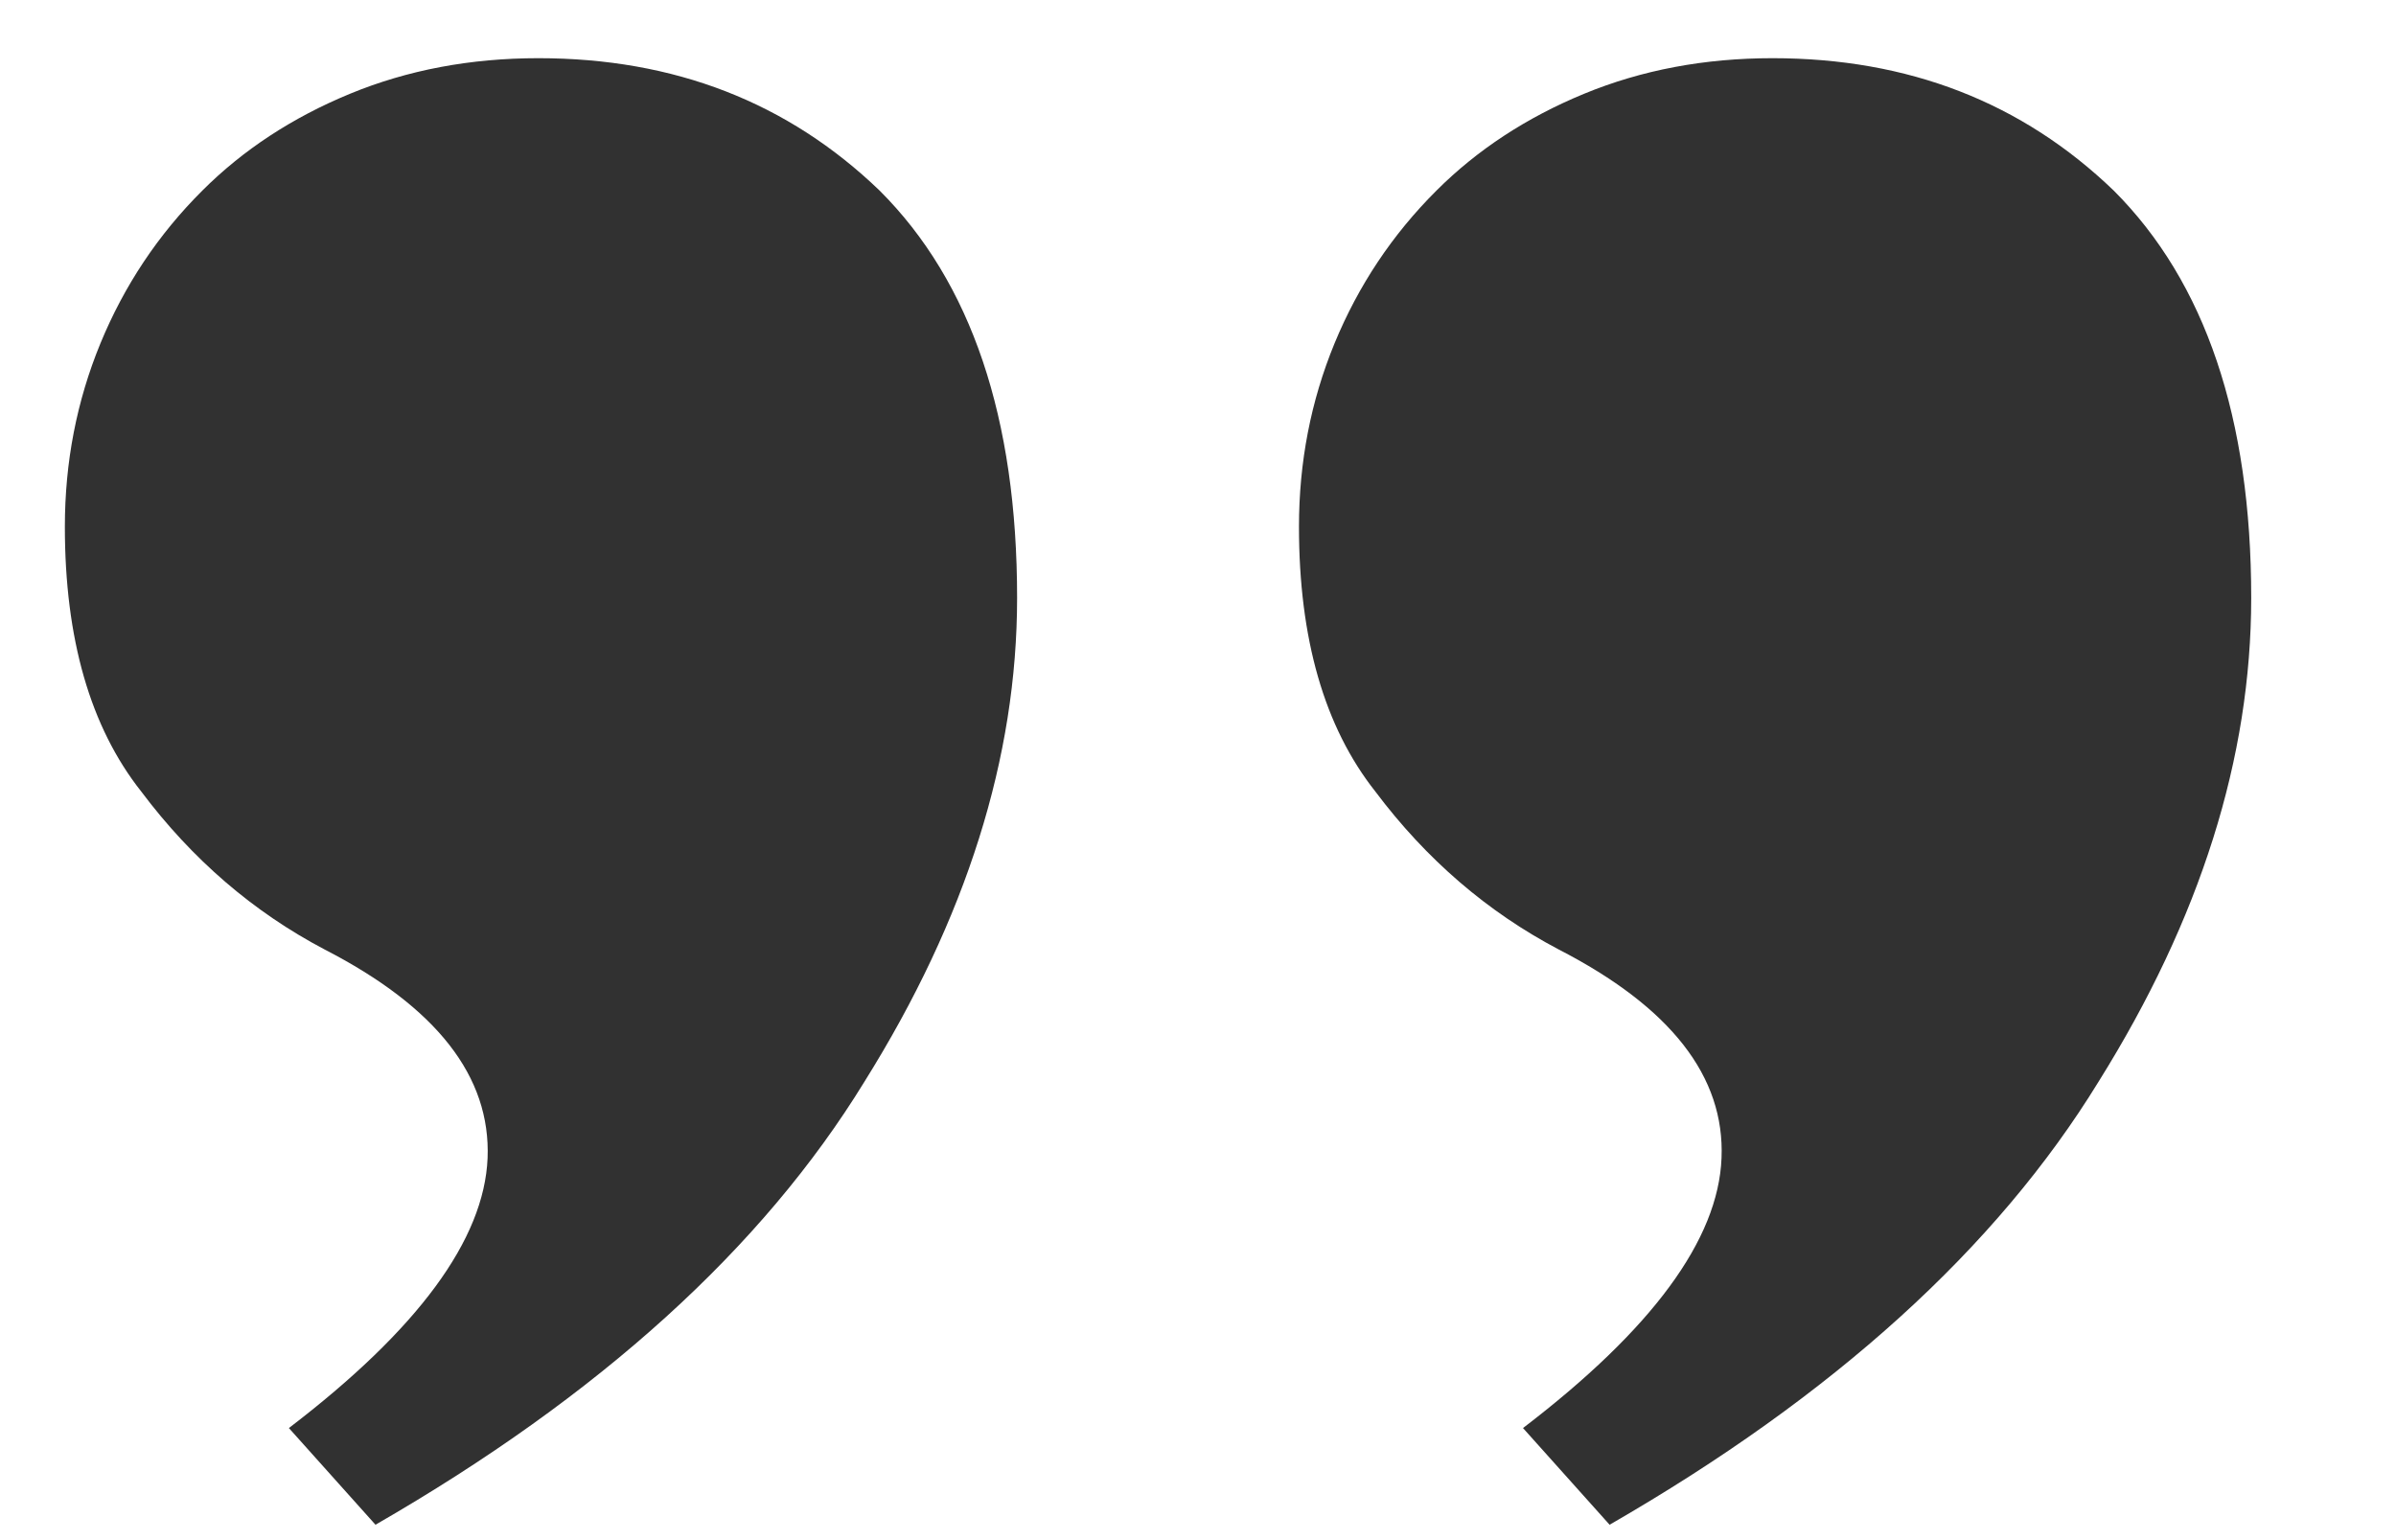 <svg width="14" height="9" viewBox="0 0 14 9" fill="none" xmlns="http://www.w3.org/2000/svg">
<path d="M7.59 3.078C7.59 2.701 7.659 2.344 7.798 2.006C7.937 1.669 8.135 1.371 8.393 1.114C8.631 0.876 8.919 0.687 9.256 0.548C9.593 0.409 9.96 0.34 10.357 0.34C11.151 0.34 11.815 0.598 12.351 1.114C12.886 1.649 13.154 2.443 13.154 3.494C13.154 4.427 12.857 5.369 12.262 6.321C11.666 7.293 10.714 8.156 9.405 8.91L8.899 8.345C9.653 7.769 10.04 7.244 10.059 6.768C10.079 6.291 9.762 5.885 9.107 5.548C8.691 5.329 8.334 5.022 8.036 4.625C7.738 4.248 7.59 3.732 7.59 3.078Z" fill="#313131"/>
<path d="M0.379 3.078C0.379 2.701 0.448 2.344 0.587 2.006C0.726 1.669 0.924 1.371 1.182 1.114C1.42 0.876 1.708 0.687 2.045 0.548C2.382 0.409 2.749 0.34 3.146 0.34C3.94 0.34 4.604 0.598 5.14 1.114C5.676 1.649 5.943 2.443 5.943 3.494C5.943 4.427 5.646 5.369 5.051 6.321C4.455 7.293 3.503 8.156 2.194 8.91L1.688 8.345C2.442 7.769 2.829 7.244 2.849 6.768C2.868 6.291 2.551 5.885 1.896 5.548C1.48 5.329 1.123 5.022 0.825 4.625C0.527 4.248 0.379 3.732 0.379 3.078Z" fill="#313131"/>
</svg>
